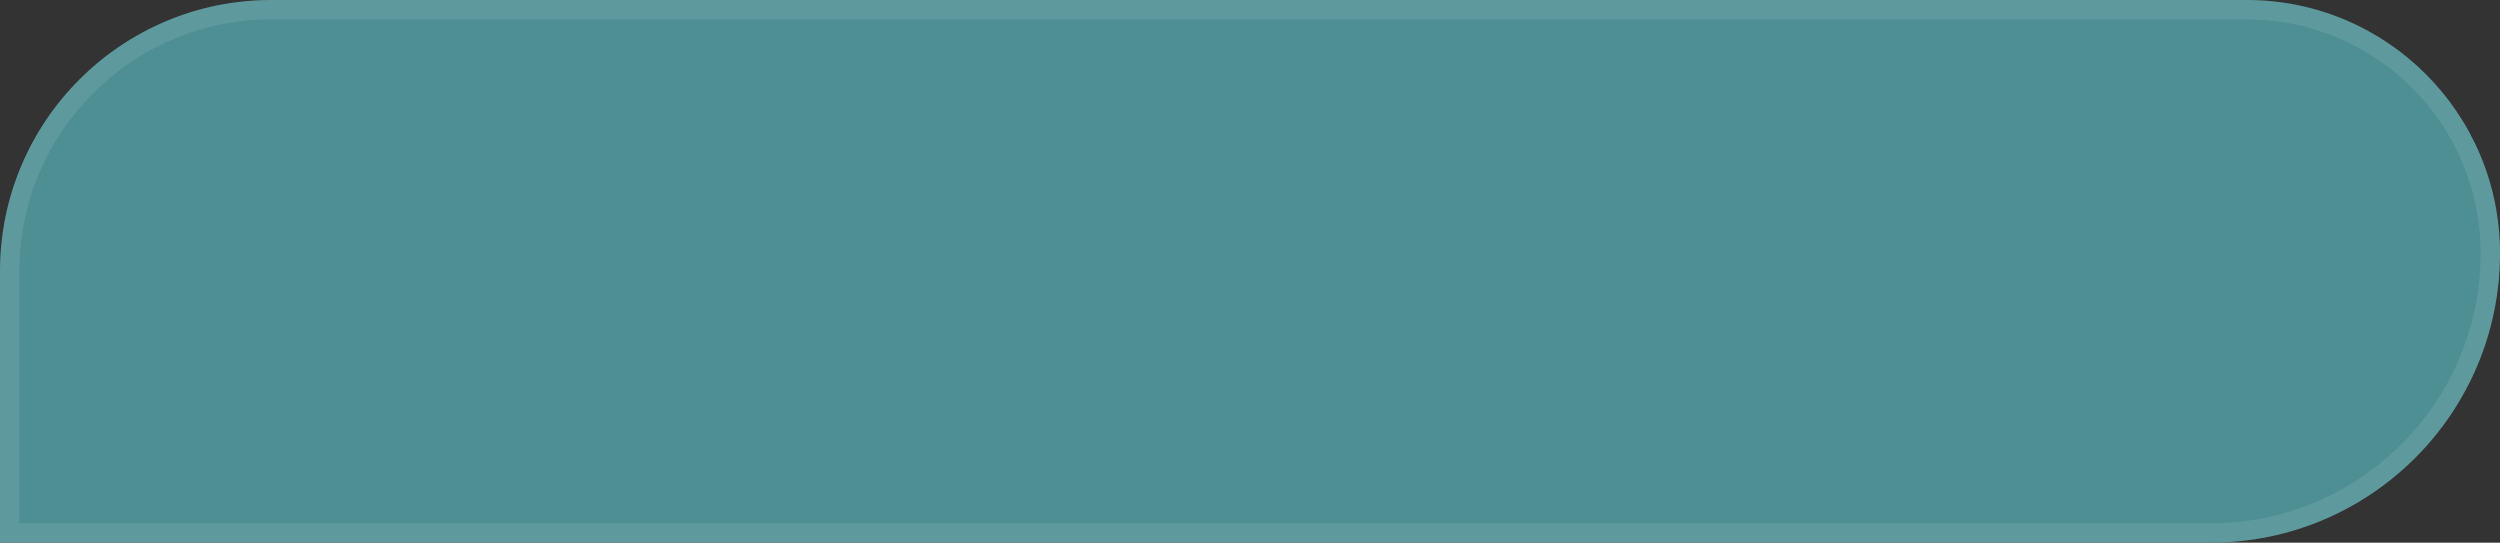 <svg width="129" height="28" viewBox="0 0 129 28" fill="none" xmlns="http://www.w3.org/2000/svg">
<rect x="0" y="0" width="129" height="28" fill="#333333" stroke="none"/>
<path d="M0 14C0 6.268 6.268 0 14 0H115.933C123.15 0 129 5.85 129 13.067C129 21.314 122.314 28 114.067 28H0V14Z" fill="#4D8F92"/>
<path d="M0.5 14C0.5 6.544 6.544 0.5 14 0.5H115.933C122.874 0.5 128.5 6.126 128.5 13.067C128.5 21.038 122.038 27.5 114.067 27.5H0.5V14Z" stroke="white" stroke-opacity="0.1"/>
</svg>
